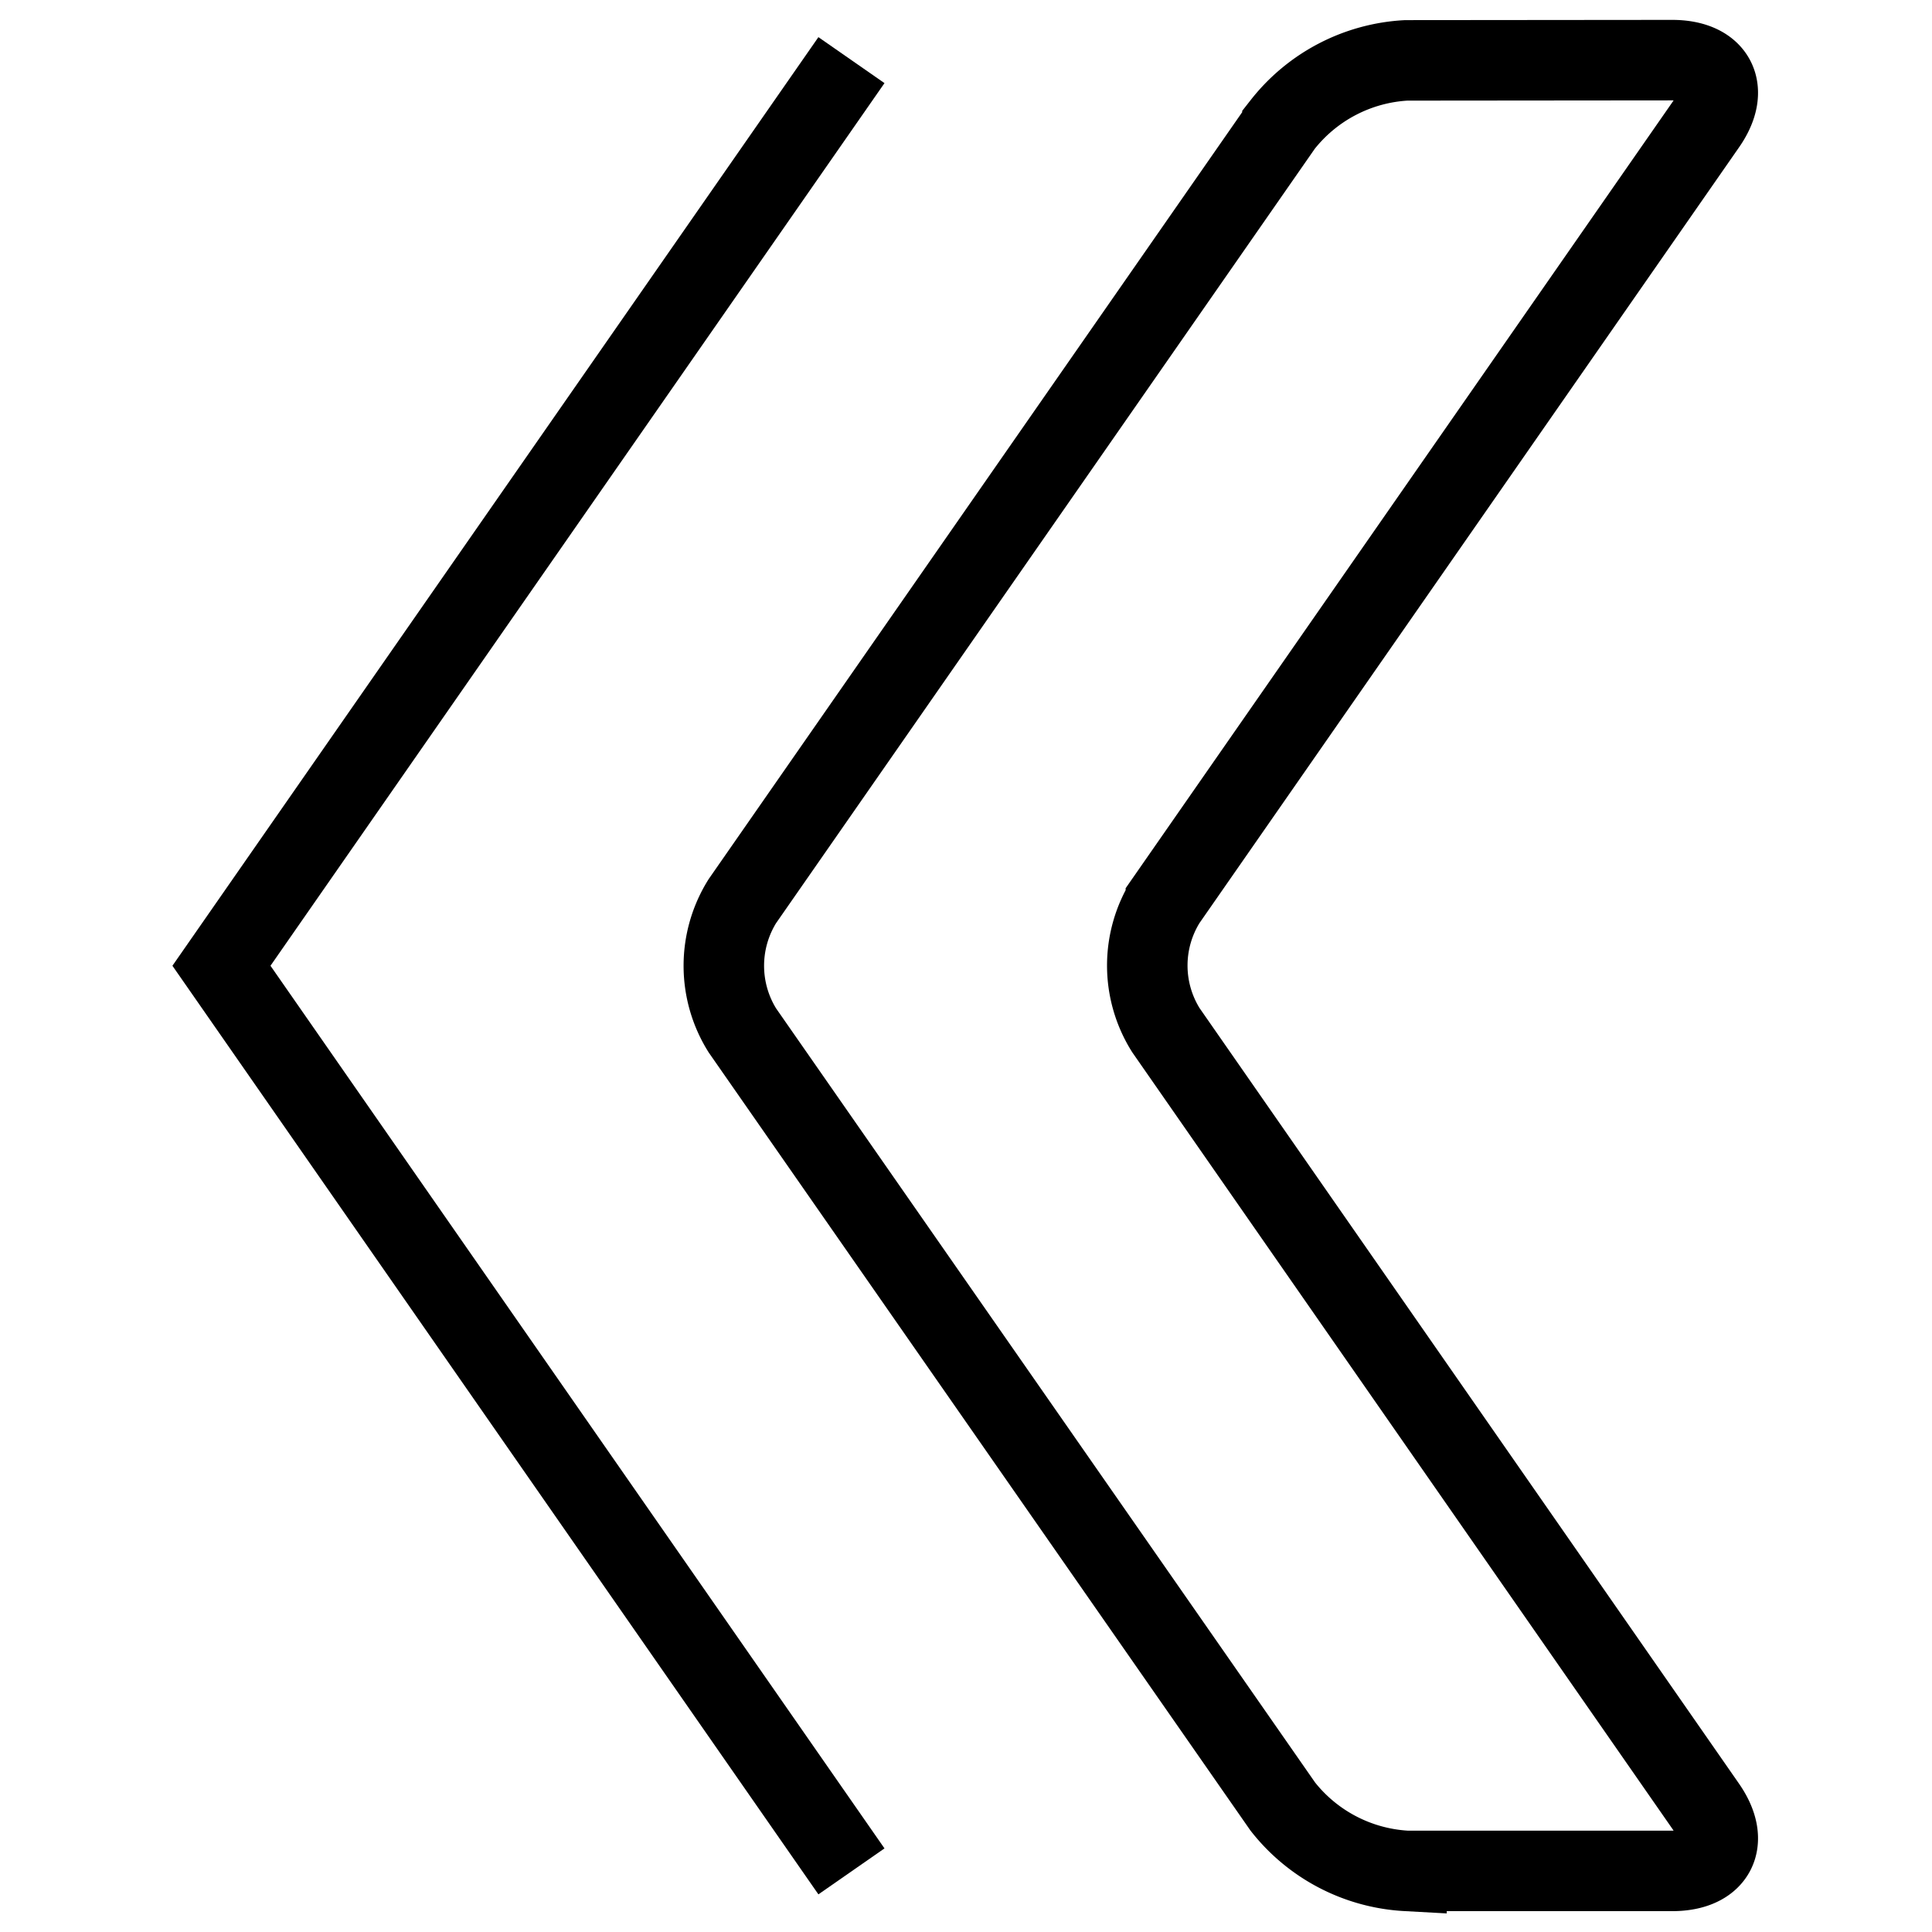 <svg viewBox="0 0 24 24" xmlns="http://www.w3.org/2000/svg" id="Navigation-Left-2--Streamline-Ultimate.svg"><path d="m10.577 0.747 -7.826 11.25 7.826 11.25" fill="none" stroke="currentcolor" strokeLinecap="round" strokeLinejoin="round" strokeWidth="1.5"></path><path d="M20.772 0.747c0.538 0 0.727 0.361 0.419 0.8l-6.708 9.644a1.511 1.511 0 0 0 0 1.606l6.708 9.644c0.308 0.442 0.119 0.8 -0.419 0.8h-3.3a2.1 2.1 0 0 1 -1.537 -0.8L9.222 12.8a1.515 1.515 0 0 1 0 -1.606l6.709 -9.644a2.1 2.1 0 0 1 1.537 -0.8Z" fill="none" stroke="currentcolor" strokeLinecap="round" strokeLinejoin="round" strokeWidth="1.5"></path></svg>

